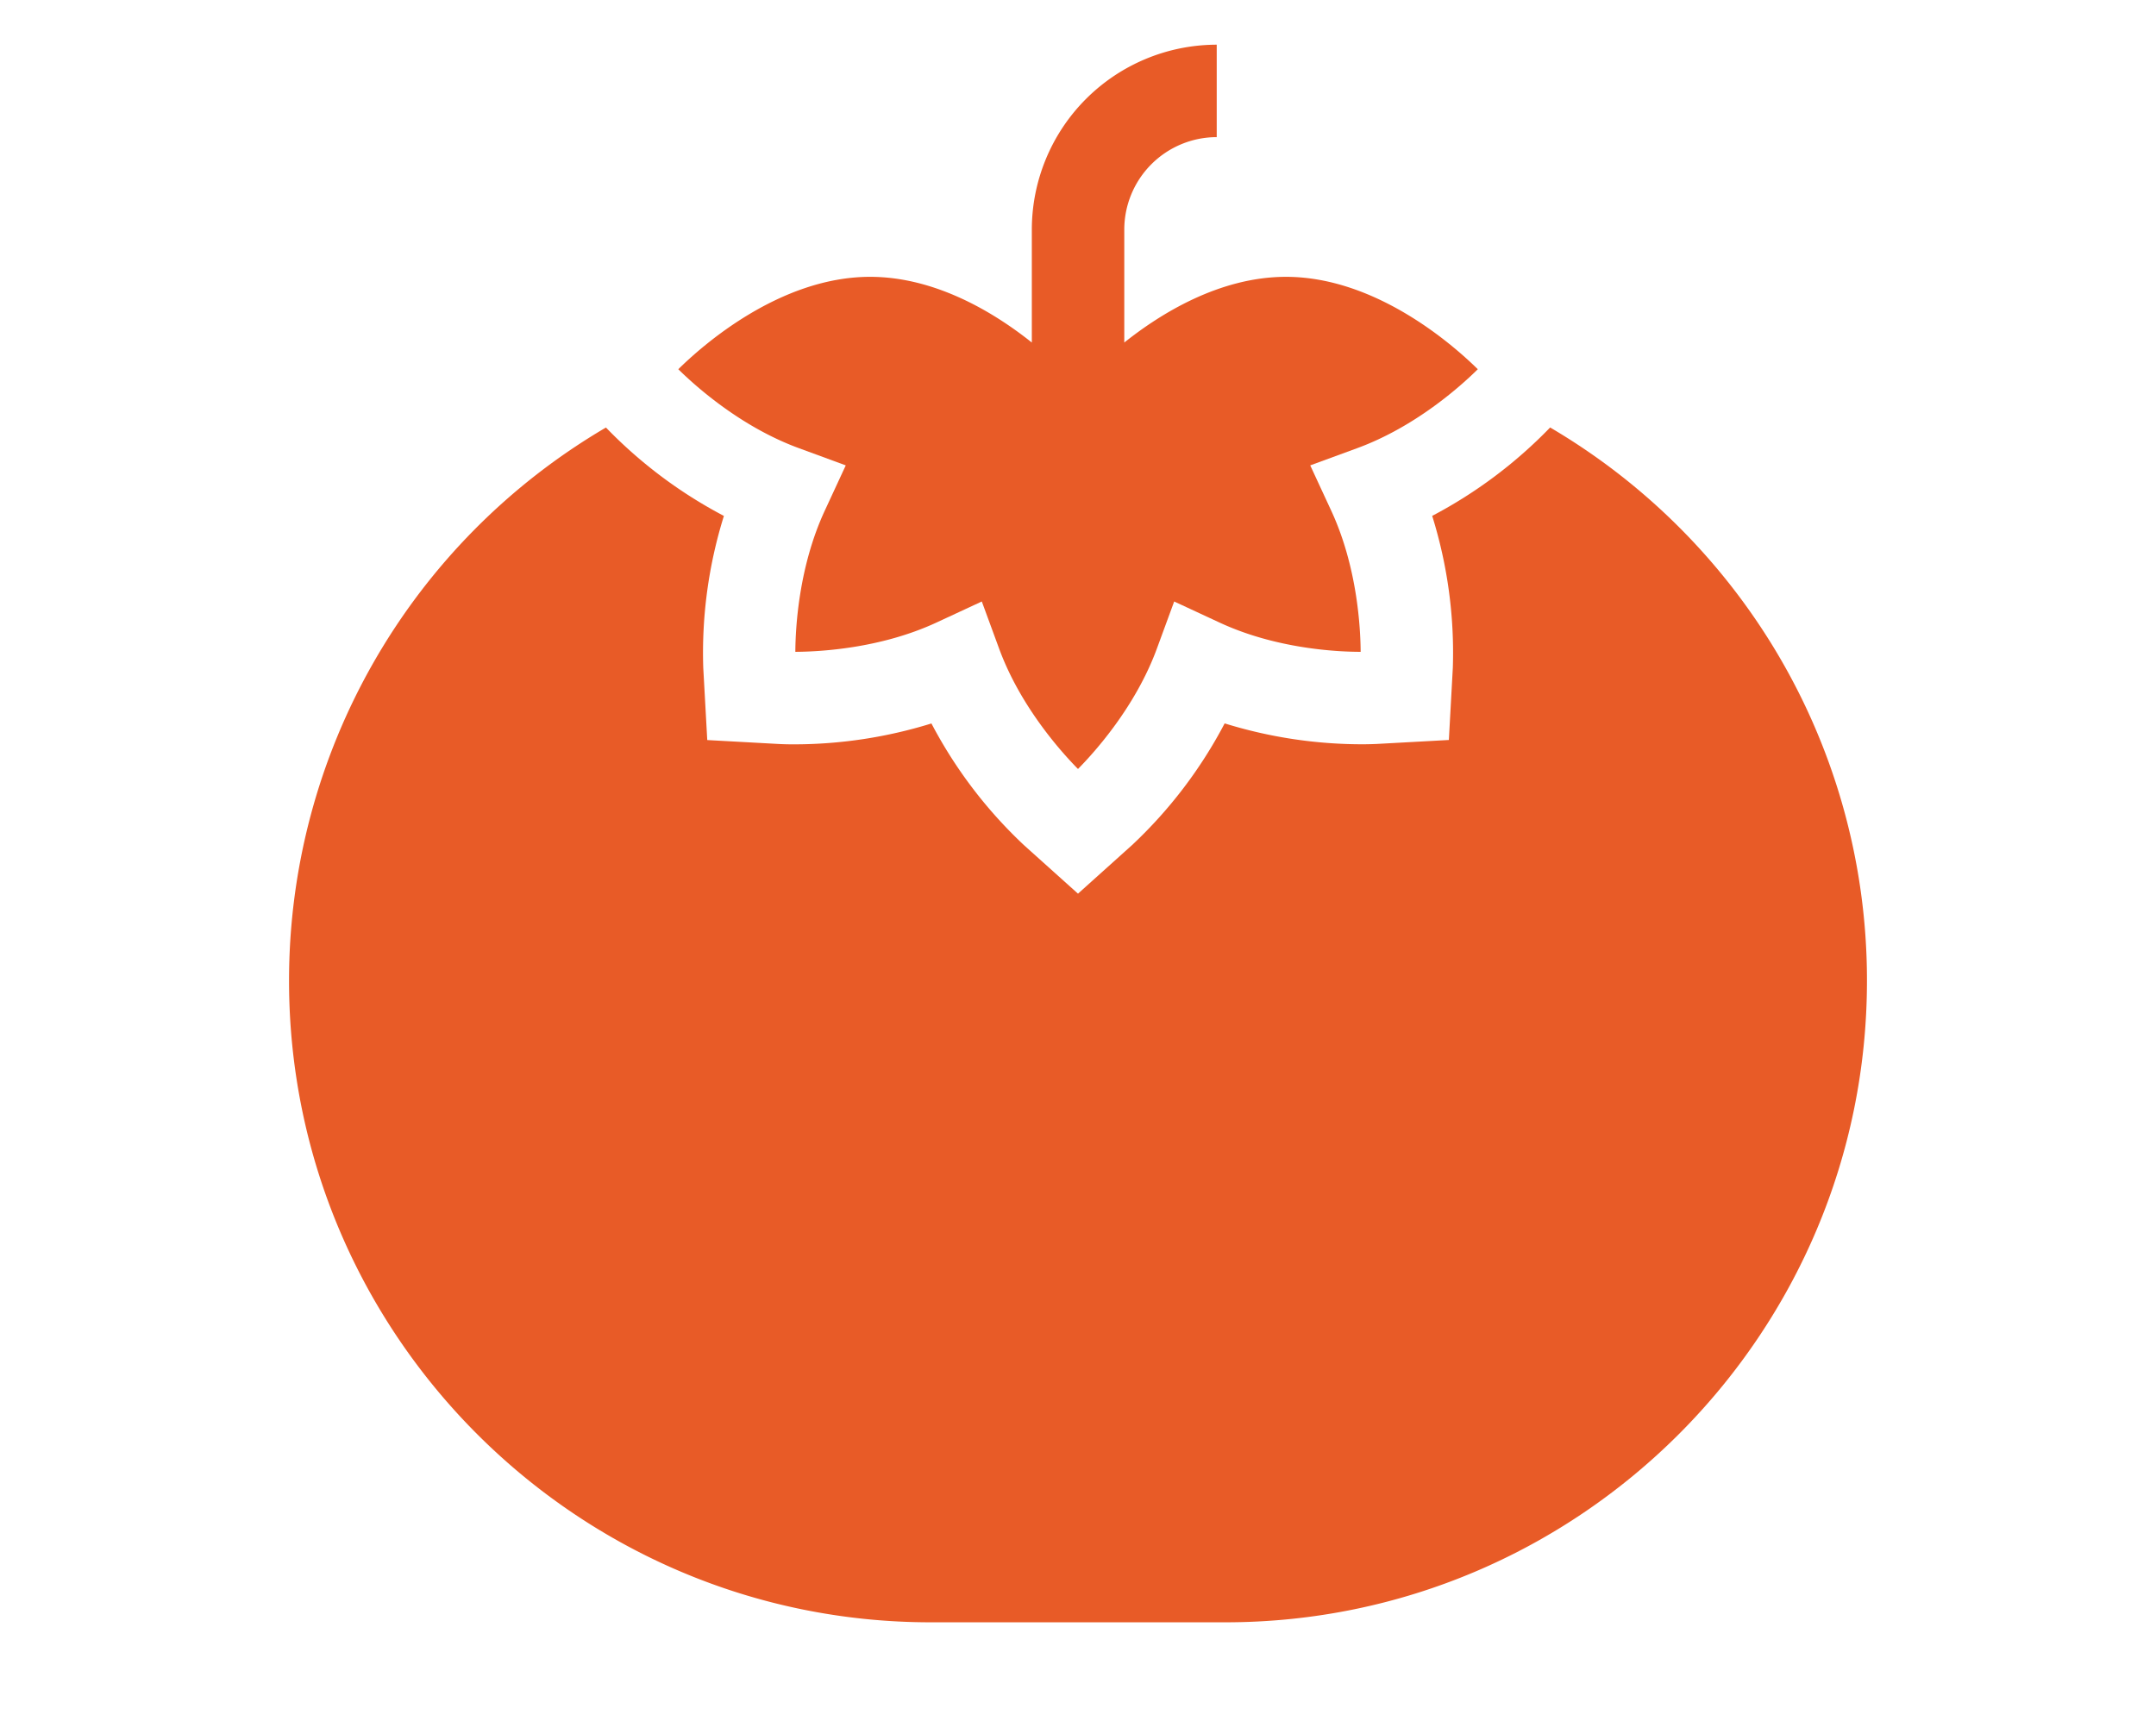 <svg
  id="Layer_1"
  data-name="Layer 1"
  xmlns="http://www.w3.org/2000/svg"
  viewBox="0 0 960 766.63"
>
  <defs>
    <style>
      .cls-1 {
        fill: #e85b27;
      }
    </style>
  </defs>
  <path
    class="cls-1"
    d="M788.38,286.1a286.73,286.73,0,0,0-98.15-95.72,206.74,206.74,0,0,1-52.52,39.37,204.59,204.59,0,0,1,9.19,67.6l-1.77,32.21-32.21,1.77c-.41,0-2.71.14-6.33.14a206.86,206.86,0,0,1-61.29-9.3A204.42,204.42,0,0,1,504,376.43L480,398l-24-21.55a204.45,204.45,0,0,1-41.26-54.25,206.86,206.86,0,0,1-61.29,9.3c-3.63,0-5.92-.12-6.35-.14l-32.18-1.77-1.78-32.21a204.61,204.61,0,0,1,9.19-67.61,206.45,206.45,0,0,1-52.52-39.37A285.49,285.49,0,0,0,128.7,436.79c0,157.55,128.17,285.72,285.72,285.72H545.59c157.54,0,285.71-128.17,285.71-285.72A285,285,0,0,0,788.38,286.1Z"
  />
  <path
    class="cls-1"
    d="M376.59,207.26l-9.39,20.27c-11.55,24.95-13,52-13.06,62.77,11.12-.06,37.94-1.52,62.75-13l20.28-9.42,7.71,21c9.47,25.78,27.57,45.93,35.12,53.59,7.55-7.65,25.64-27.78,35.12-53.59l7.71-21,20.28,9.42c24.8,11.51,51.63,13,62.75,13-.07-10.75-1.51-37.82-13.06-62.77l-9.39-20.27,21-7.7c25.82-9.48,46-27.58,53.61-35.12-10.61-10.46-45.16-41.15-85.41-41.15-29.5,0-55.82,16.36-72,29.26V102.24a41.21,41.21,0,0,1,41.16-41.17V19.9a82.43,82.43,0,0,0-82.33,82.34v50.31c-16.18-12.91-42.51-29.26-72-29.26-40.26,0-74.81,30.69-85.41,41.15,7.65,7.55,27.79,25.64,53.6,35.12Z"
  />
</svg>
